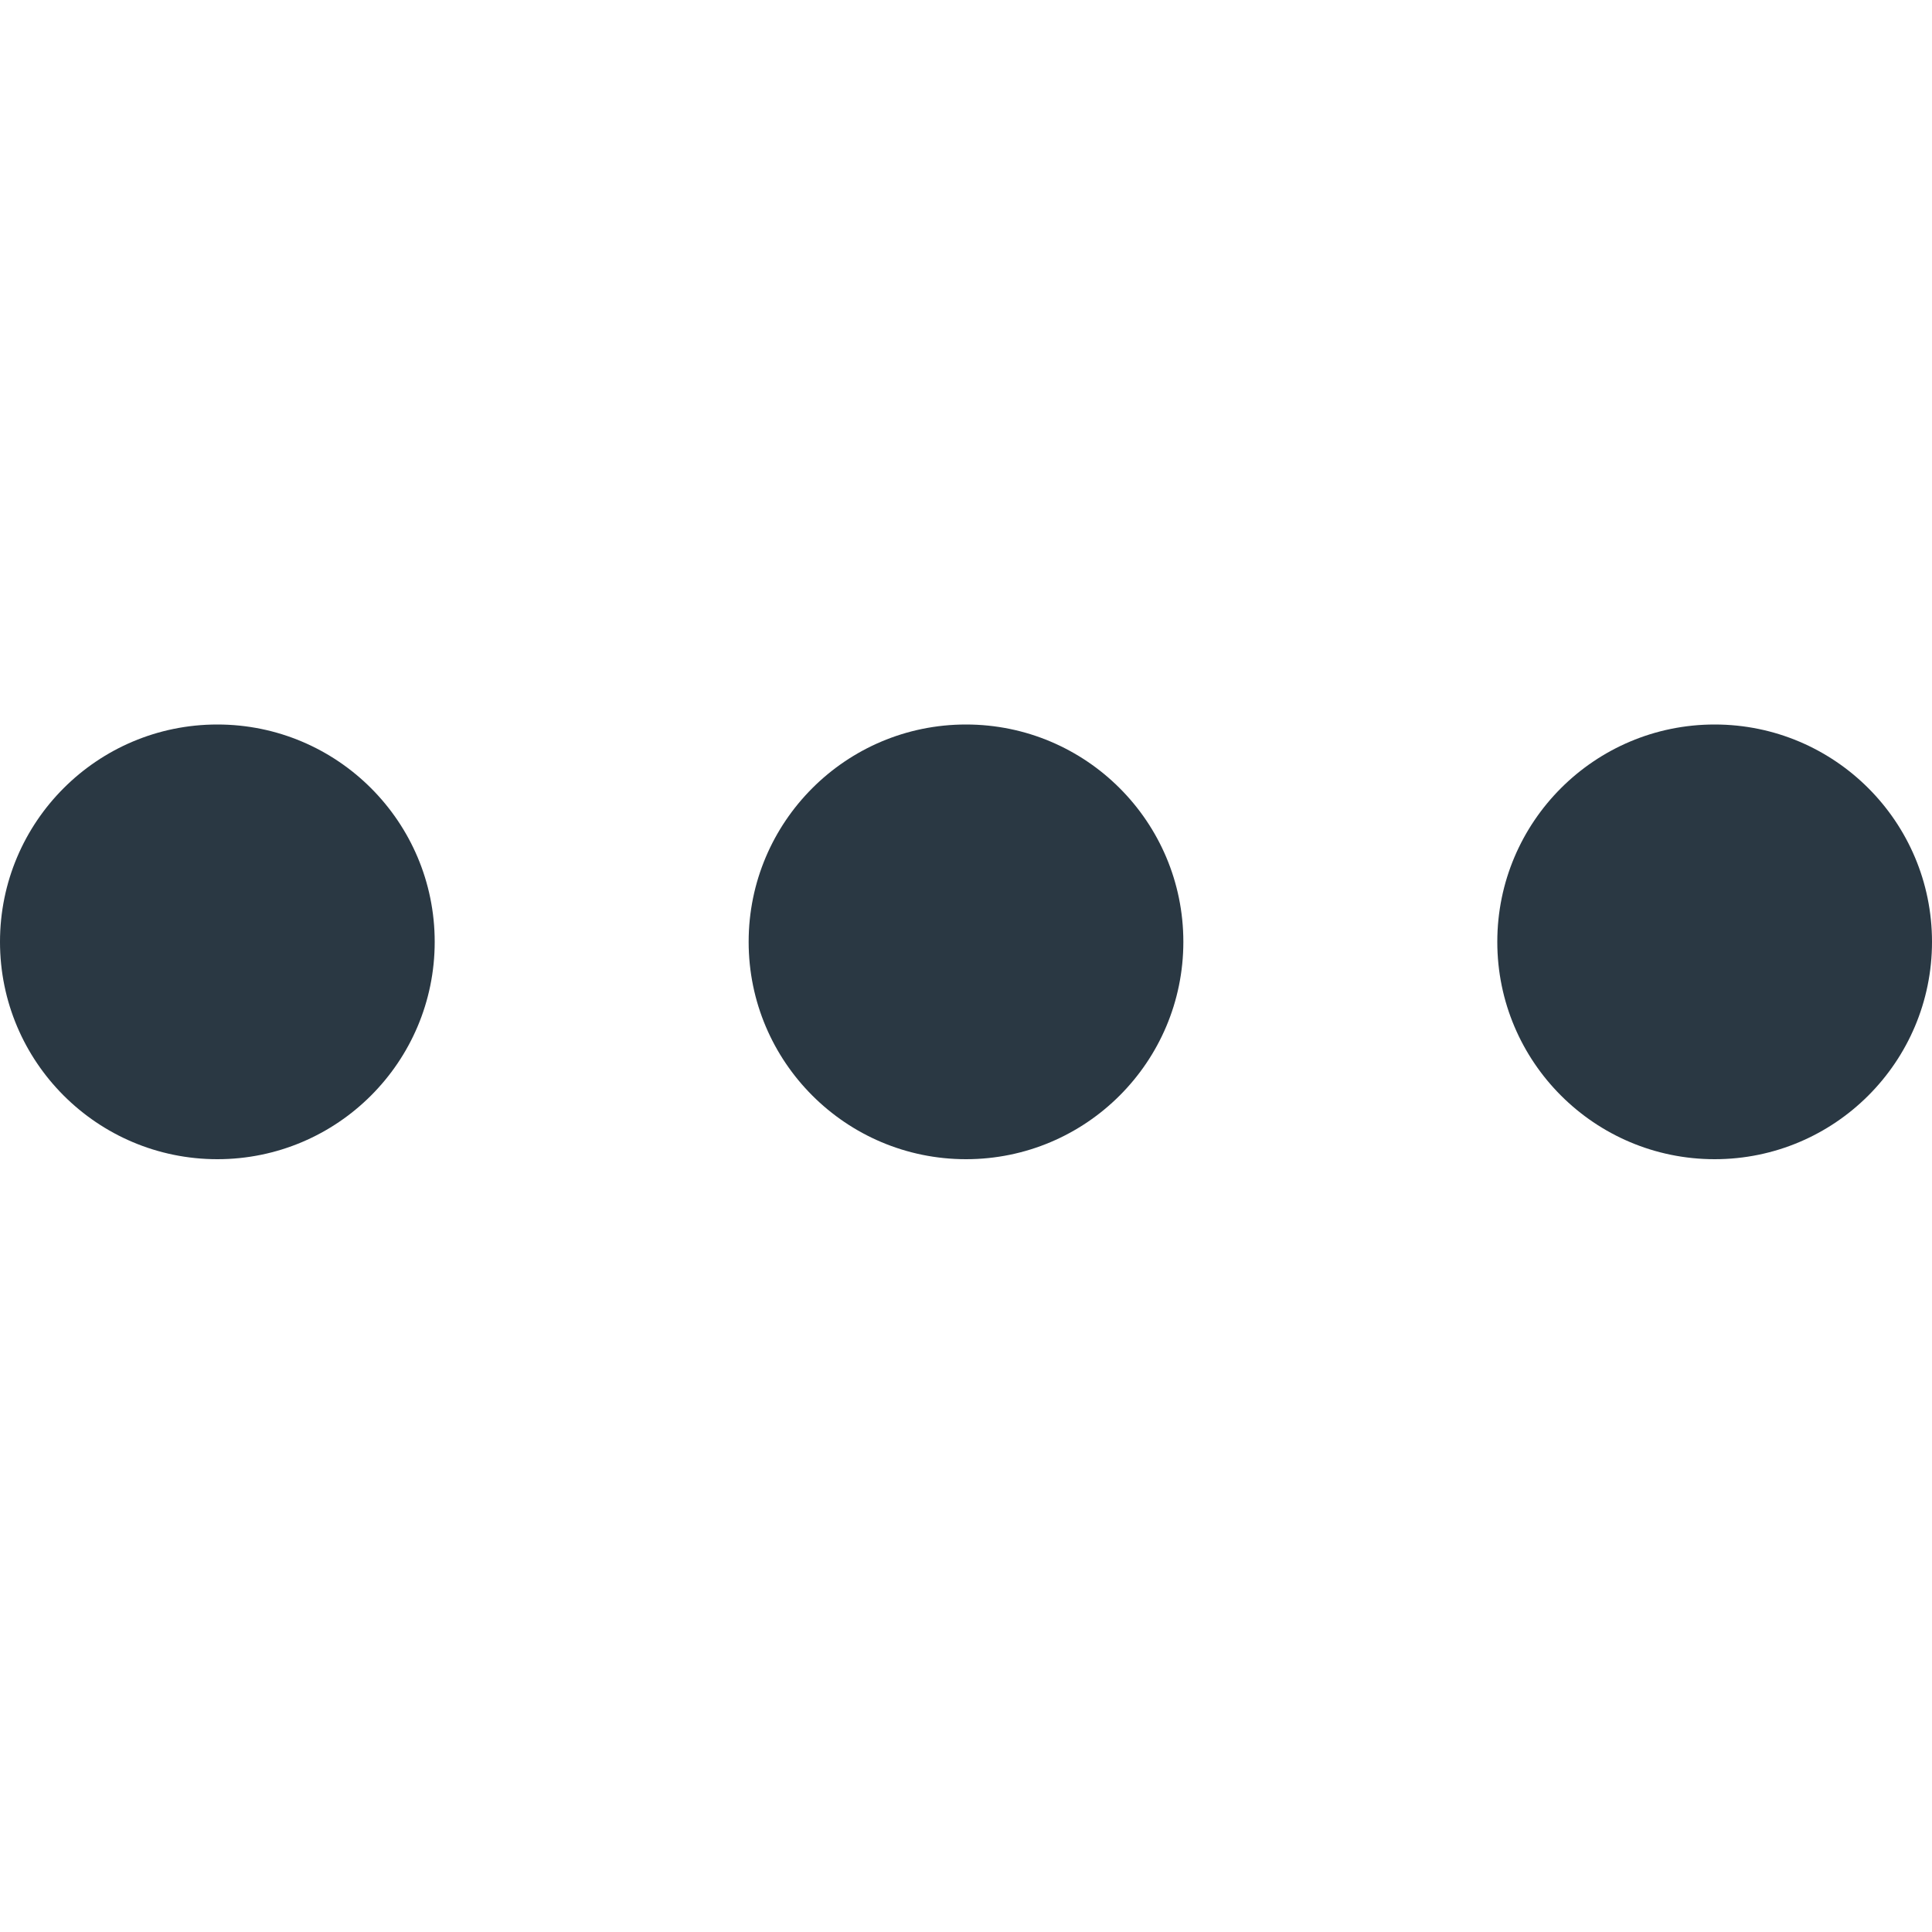 <svg width="16" height="16" viewBox="0 0 16 16" fill="none" xmlns="http://www.w3.org/2000/svg">
<path d="M1.8 9.6C2.794 9.6 3.6 8.794 3.6 7.8C3.6 6.806 2.794 6 1.8 6C0.806 6 0 6.806 0 7.8C0 8.794 0.806 9.6 1.8 9.6Z" fill="#2A3843"/>
<path d="M8 9.6C8.994 9.6 9.8 8.794 9.8 7.8C9.8 6.806 8.994 6 8 6C7.006 6 6.2 6.806 6.2 7.8C6.2 8.794 7.006 9.6 8 9.6Z" fill="#2A3843"/>
<path d="M14.2 9.6C15.194 9.6 16 8.794 16 7.8C16 6.806 15.194 6 14.2 6C13.206 6 12.4 6.806 12.4 7.8C12.4 8.794 13.206 9.6 14.2 9.6Z" fill="#2A3843"/>
</svg>
